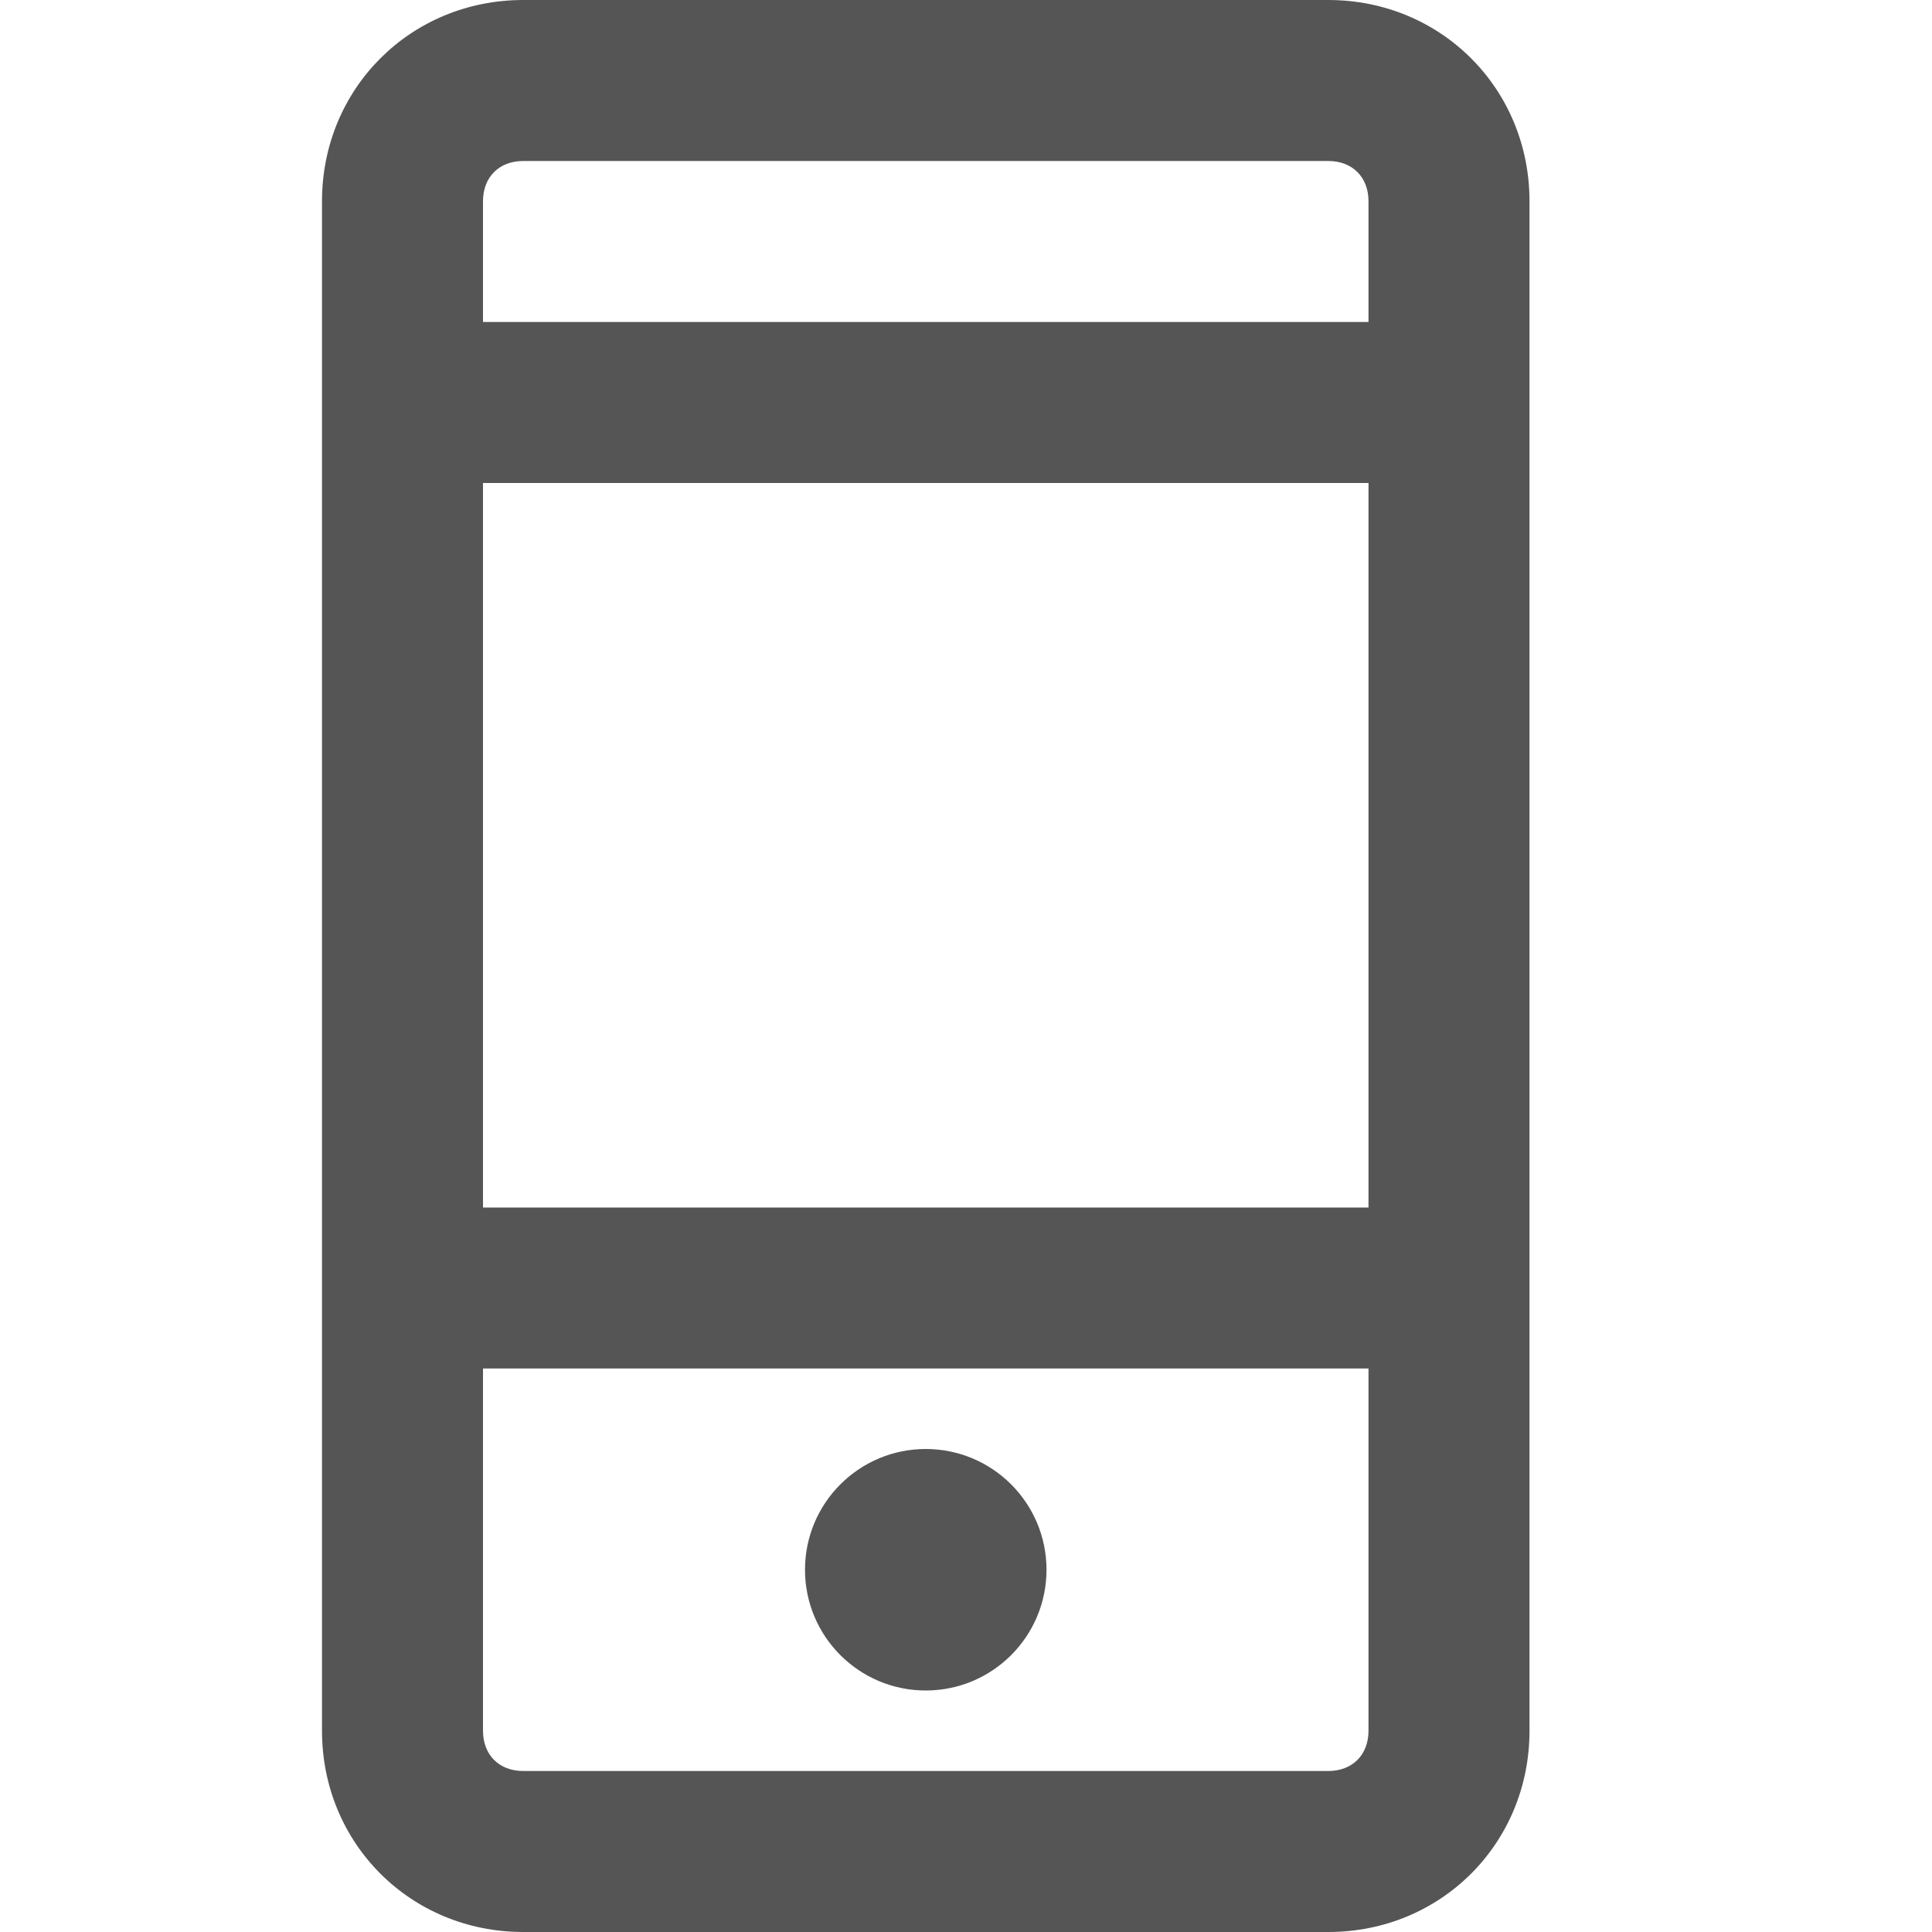 <?xml version="1.0" encoding="utf-8"?>
<!-- Generator: Adobe Illustrator 18.1.1, SVG Export Plug-In . SVG Version: 6.00 Build 0)  -->
<!DOCTYPE svg PUBLIC "-//W3C//DTD SVG 1.1//EN" "http://www.w3.org/Graphics/SVG/1.1/DTD/svg11.dtd">
<svg version="1.1" id="Layer_1" xmlns="http://www.w3.org/2000/svg" xmlns:xlink="http://www.w3.org/1999/xlink" x="0px" y="0px"
	 width="24px" height="24px" viewBox="0 0 24 24" enable-background="new 0 0 24 24" xml:space="preserve">
<g>
	<path fill="#555555" d="M16.5,0h-10C5.1,0,4,1.1,4,2.5v19C4,22.9,5.1,24,6.5,24h10c1.4,0,2.5-1.1,2.5-2.5v-19C19,1.1,17.9,0,16.5,0
		z M6,6h11v9H6V6z M6,2.5C6,2.2,6.2,2,6.5,2h10C16.8,2,17,2.2,17,2.5V4H6V2.5z M16.5,22h-10C6.2,22,6,21.8,6,21.5V17h11v4.5
		C17,21.8,16.8,22,16.5,22z"/>
	<circle fill="#555555" cx="11.5" cy="19.5" r="1.5"/>
</g>
</svg>
